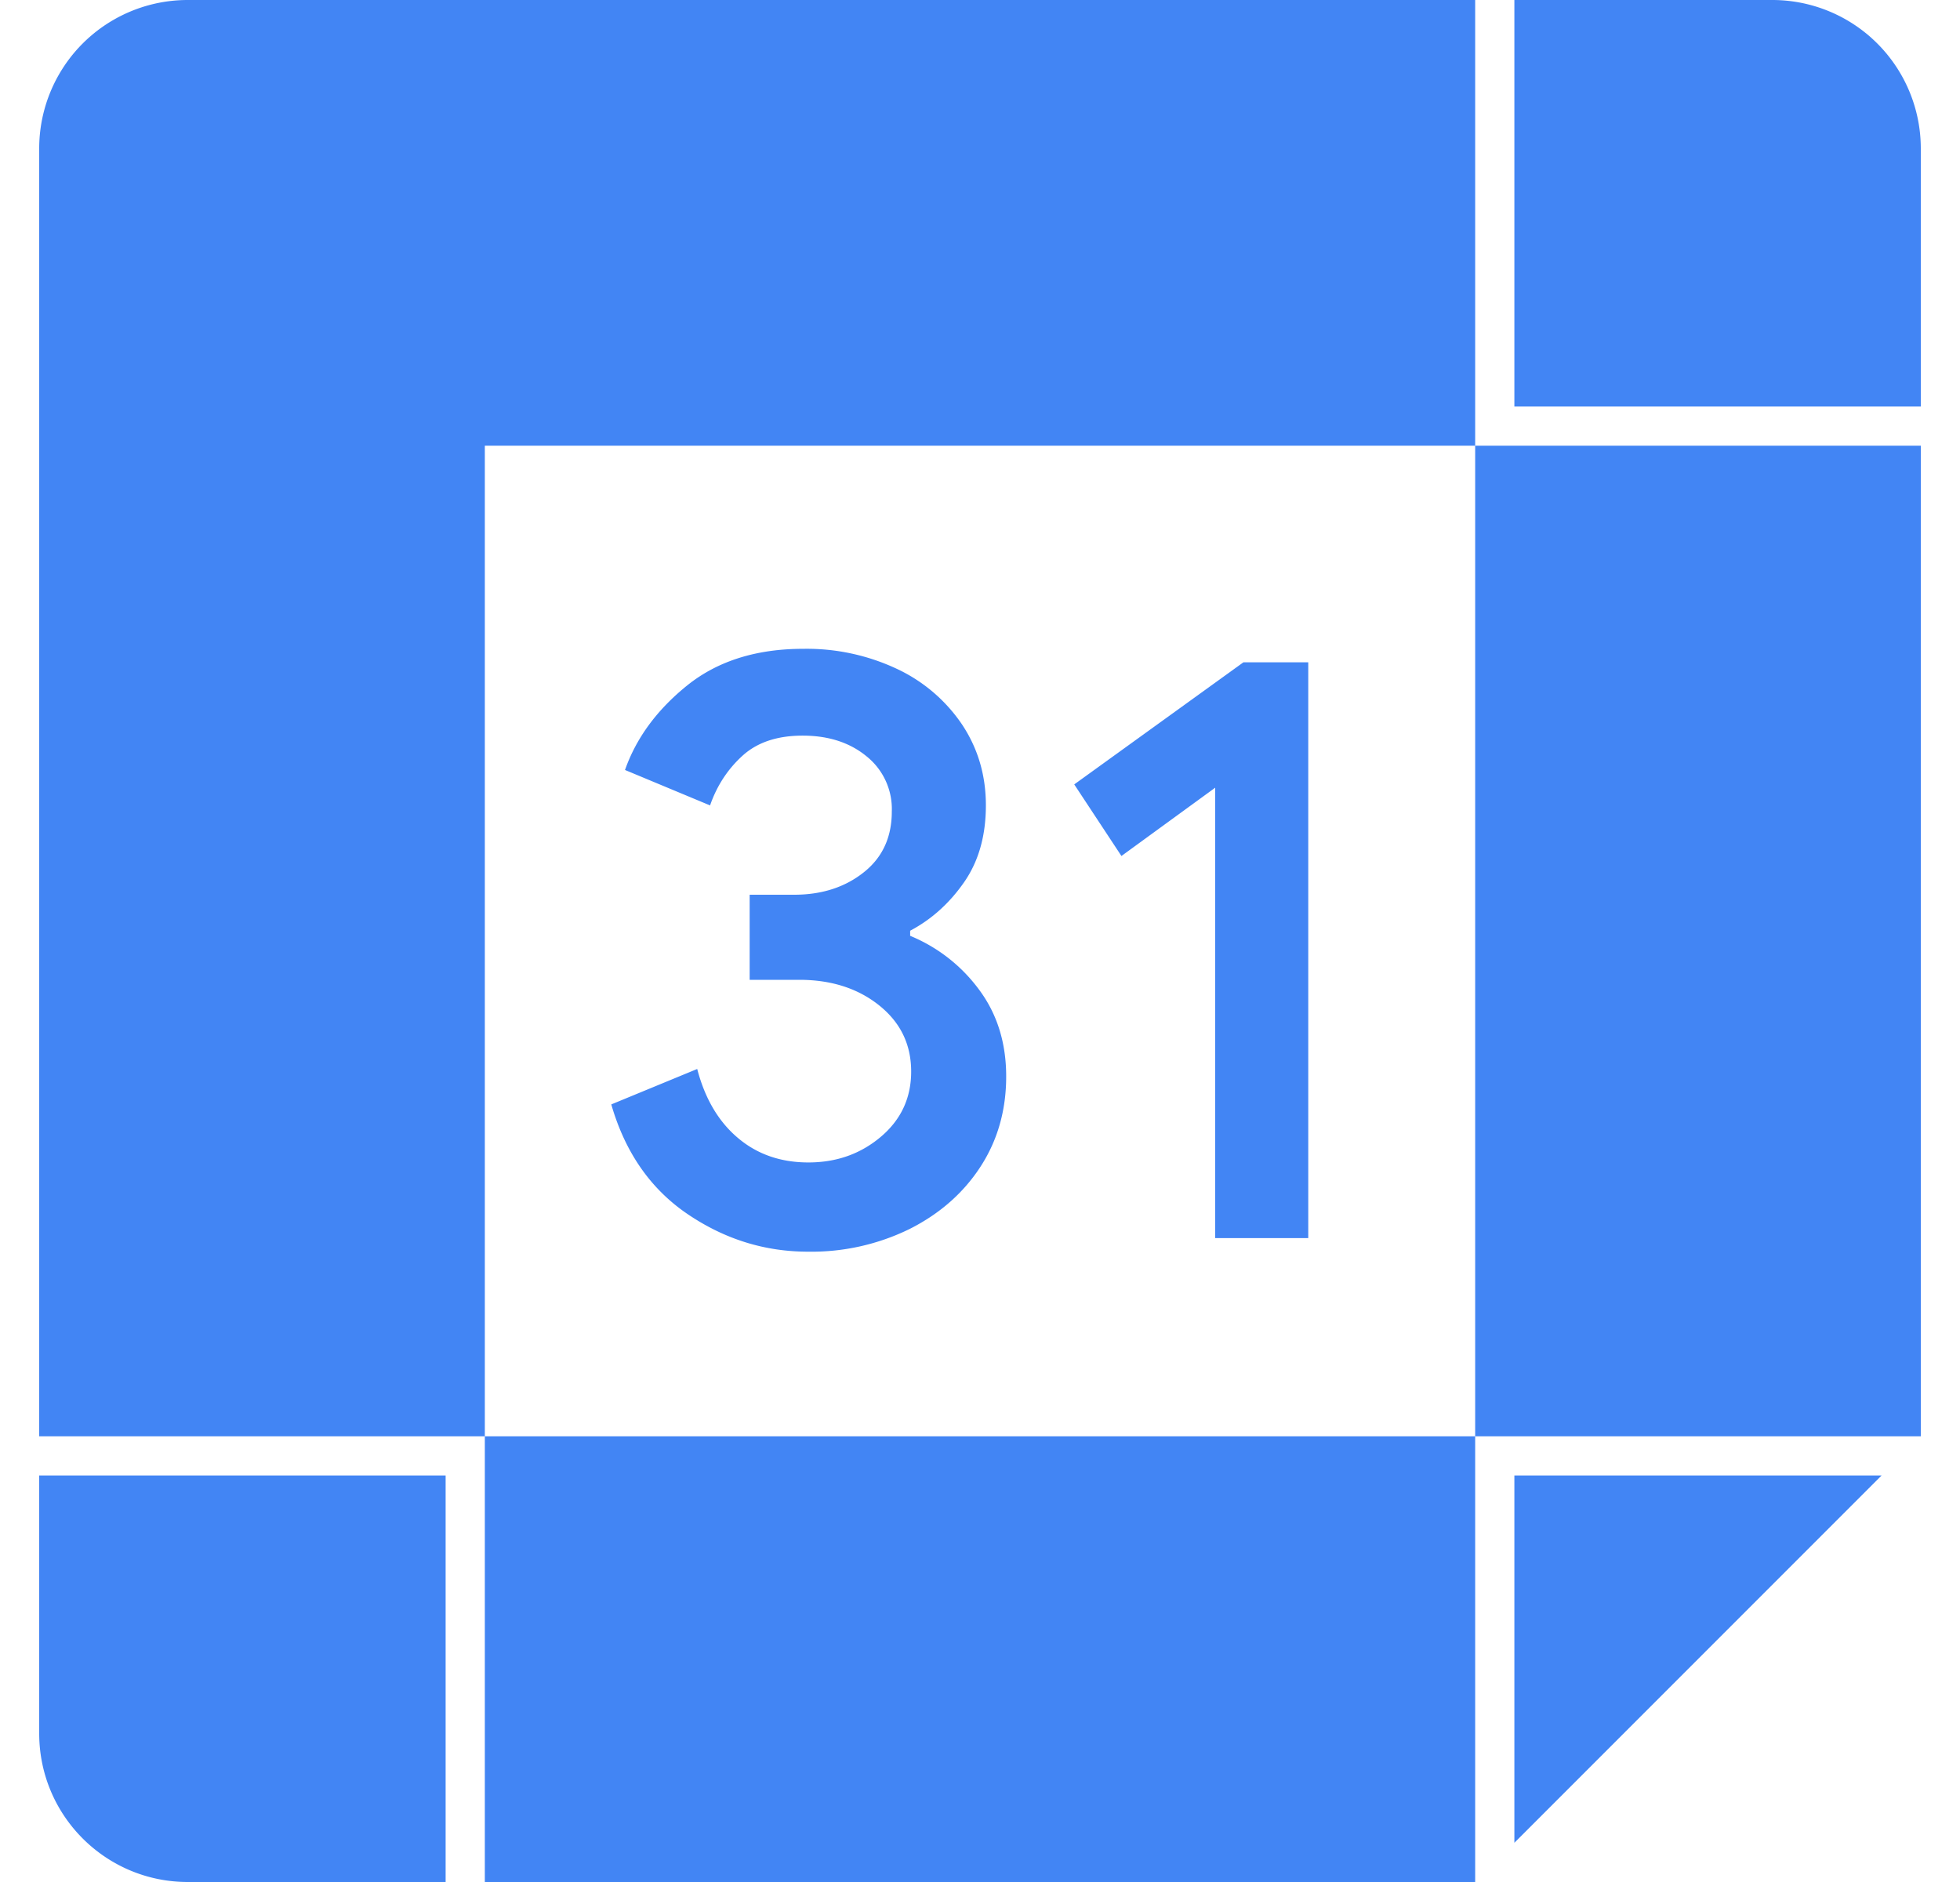 <svg fill="#4285F4" role="img" viewBox="0 0 25 24" xmlns="http://www.w3.org/2000/svg"><title>Google Calendar</title><path d="M18.816 5.684H24.5v12.632h-5.684V5.684zM6.184 24h12.632v-5.684H6.184V24zM18.816 5.684V0H2.395A1.894 1.894 0 0 0 0.5 1.895v16.421h5.684V5.684h12.632z m-7.207 6.25v-0.065c0.272-0.144 0.5-0.349 0.687-0.617s0.279-0.595 0.279-0.982c0-0.379-0.099-0.72-0.3-1.025a2.05 2.05 0 0 0-0.832-0.714 2.703 2.703 0 0 0-1.197-0.257c-0.6 0-1.094 0.156-1.481 0.467-0.386 0.311-0.65 0.671-0.793 1.078l1.085 0.452c0.086-0.249 0.224-0.461 0.413-0.633 0.189-0.172 0.445-0.257 0.767-0.257 0.33 0 0.602 0.088 0.816 0.264a0.86 0.86 0 0 1 0.322 0.703c0 0.33-0.12 0.589-0.36 0.778-0.24 0.19-0.535 0.284-0.886 0.284h-0.567v1.085h0.633c0.407 0 0.748 0.109 1.02 0.327 0.272 0.218 0.407 0.499 0.407 0.843 0 0.336-0.129 0.614-0.387 0.832s-0.565 0.327-0.924 0.327c-0.351 0-0.651-0.103-0.897-0.311-0.248-0.208-0.422-0.502-0.521-0.881l-1.096 0.452c0.178 0.616 0.505 1.082 0.977 1.401 0.472 0.319 0.984 0.478 1.538 0.477a2.84 2.84 0 0 0 1.293-0.291c0.382-0.193 0.684-0.458 0.902-0.794 0.218-0.336 0.327-0.72 0.327-1.149 0-0.429-0.115-0.797-0.344-1.105a2.067 2.067 0 0 0-0.881-0.689z m2.093-1.931l0.602 0.913L15.5 10.045v5.744h1.187V8.446h-0.827l-2.158 1.557zM22.605 0h-3.289v5.184H24.5V1.895A1.894 1.894 0 0 0 22.605 0z m-3.289 23.5l4.684-4.684h-4.684V23.5zM0.5 22.105C0.5 23.152 1.348 24 2.395 24h3.289v-5.184H0.5v3.289z"/></svg>